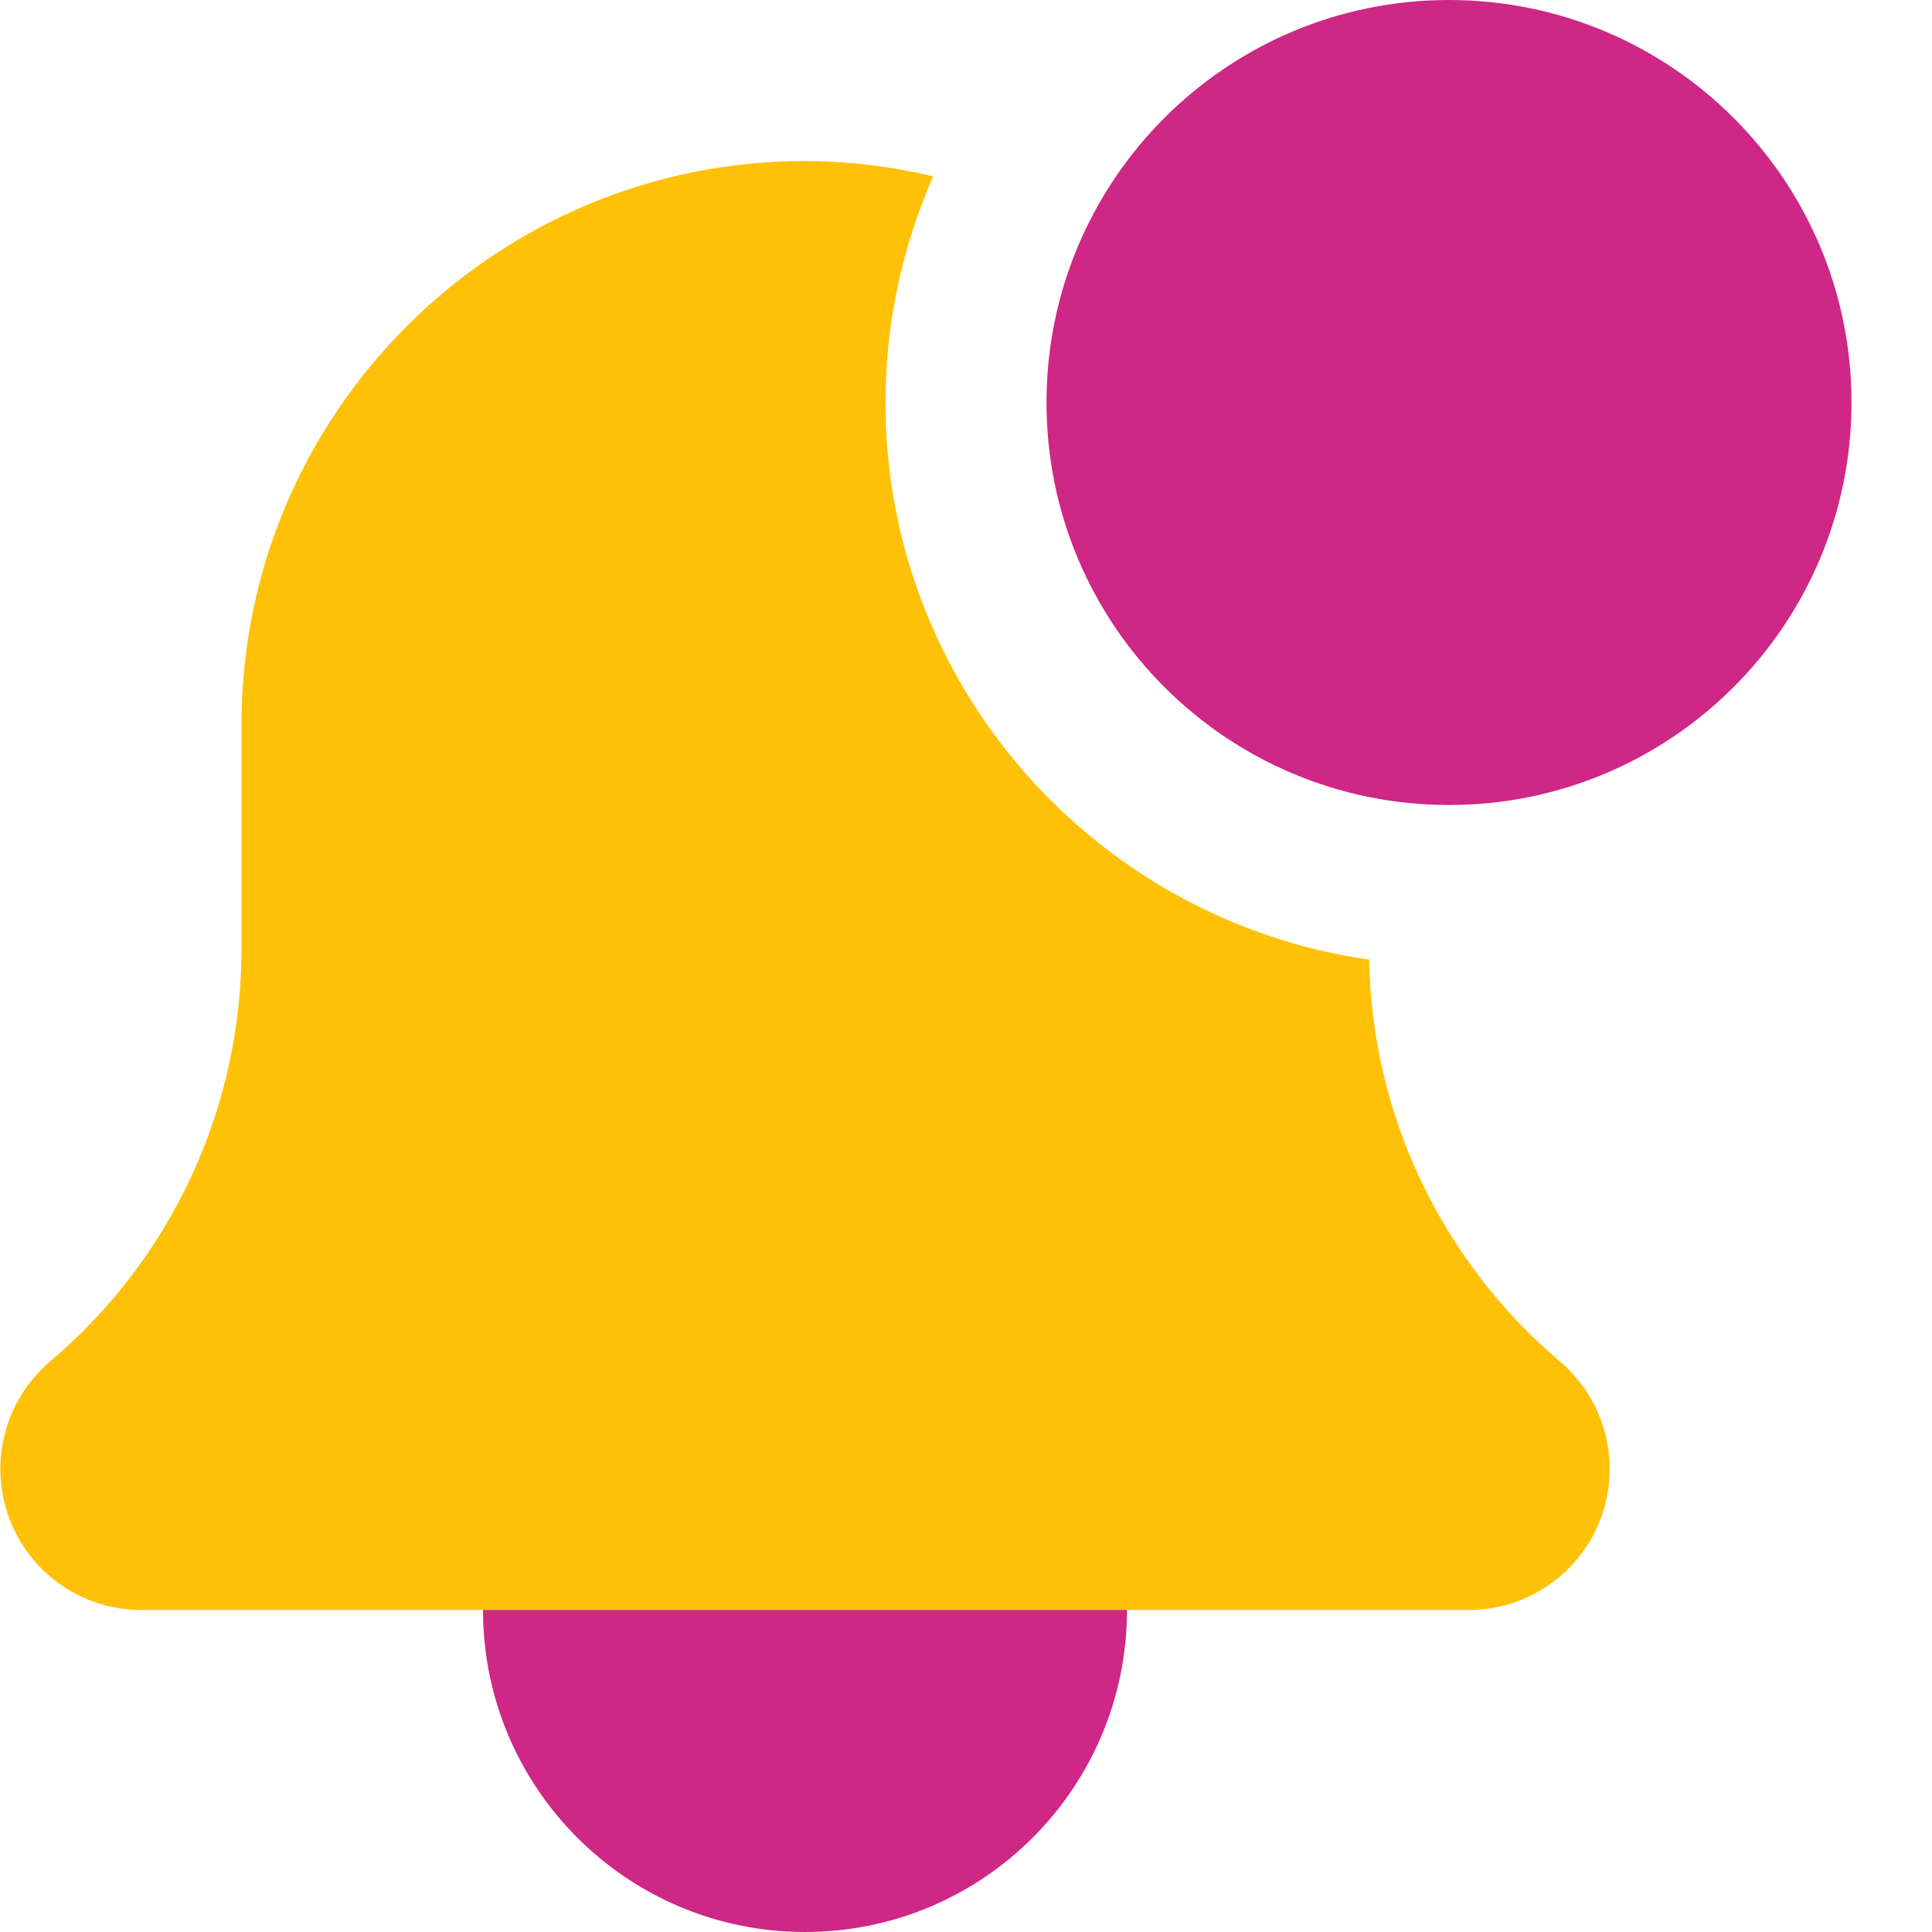 <svg width="24" height="24" viewBox="0 0 24 24" fill="none" xmlns="http://www.w3.org/2000/svg">
<path d="M10 24C12.209 24 14 22.209 14 20C14 17.791 12.209 16 10 16C7.791 16 6 17.791 6 20C6 22.209 7.791 24 10 24Z" fill="#CE2786"/>
<path d="M17.008 11.921C13.618 11.437 11 8.522 11 5C11 4 11.214 3.051 11.593 2.19C11.071 2.066 10.537 2.002 10 2C6.14 2 3 5.14 3 9V11.788C3 12.766 2.787 13.732 2.374 14.619C1.962 15.506 1.36 16.291 0.612 16.921C0.342 17.154 0.149 17.464 0.06 17.81C-0.03 18.156 -0.011 18.52 0.113 18.855C0.236 19.19 0.459 19.479 0.752 19.684C1.045 19.889 1.393 19.999 1.75 20H18.25C18.608 19.999 18.958 19.888 19.251 19.682C19.544 19.476 19.767 19.186 19.89 18.849C20.013 18.513 20.03 18.146 19.938 17.8C19.847 17.454 19.651 17.144 19.378 16.912C18.651 16.297 18.063 15.533 17.654 14.672C17.245 13.812 17.025 12.874 17.008 11.921Z" fill="#FFC107"/>
<path d="M18 10C20.761 10 23 7.761 23 5C23 2.239 20.761 0 18 0C15.239 0 13 2.239 13 5C13 7.761 15.239 10 18 10Z" fill="#CE2786"/>
</svg>
